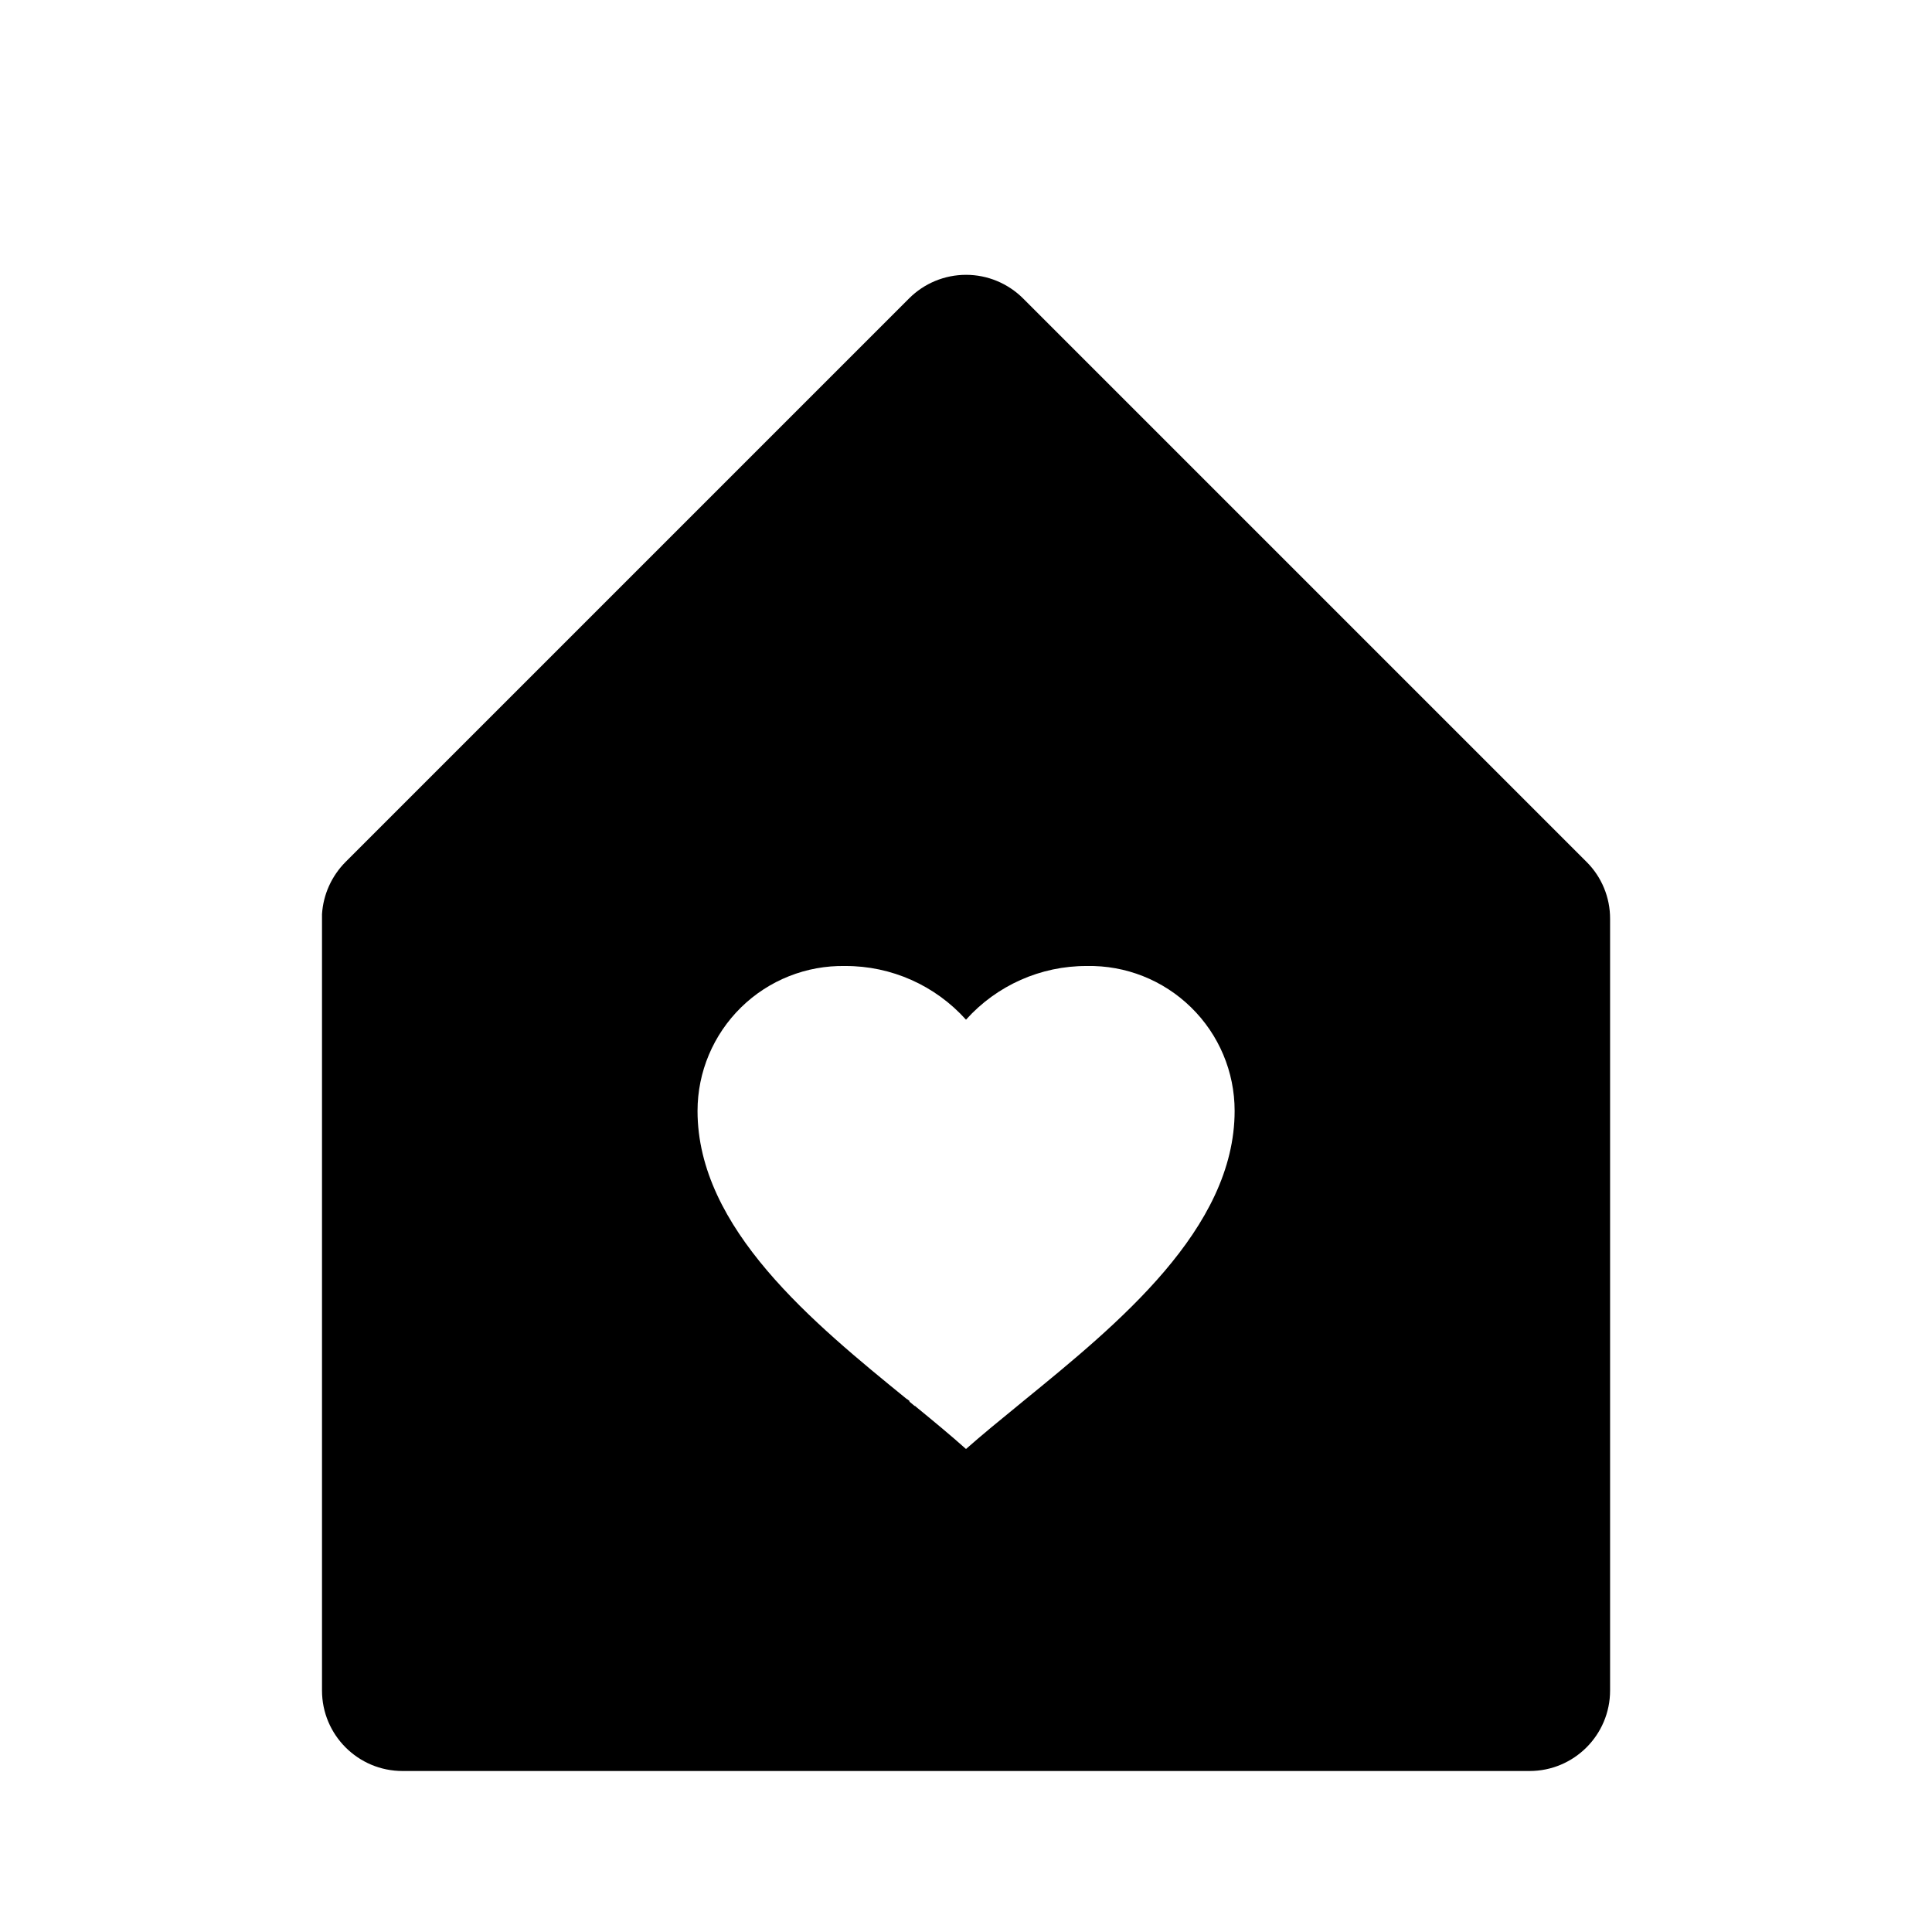 <svg fill="none" height="24" viewBox="0 0 24 24" width="24" xmlns="http://www.w3.org/2000/svg"><path d="m19 22h-14c-.552 0-1-.448-1-1v-9.643c.015-.245.12-.476.293-.65l7-7c.188-.188.442-.293.708-.293s.52.106.708.293l7 7c.188.187.293.442.292.707v9.586c0 .552-.448 1-1 1zm-7.622-4.525c.22.18.433.356.622.525.2-.177.424-.36.662-.554l.057-.047c1.166-.951 2.618-2.134 2.618-3.6-0-.484-.195-.947-.541-1.285-.346-.339-.813-.524-1.296-.514-.572-.002-1.118.241-1.5.667-.382-.426-.928-.669-1.5-.667-.483-.009-.95.176-1.295.515-.345.339-.54.802-.54 1.285 0 1.461 1.44 2.636 2.6 3.58h-.001.005l.018.015h.005l.008.019.052.043.013.01h.006z" fill="#000"/></svg>